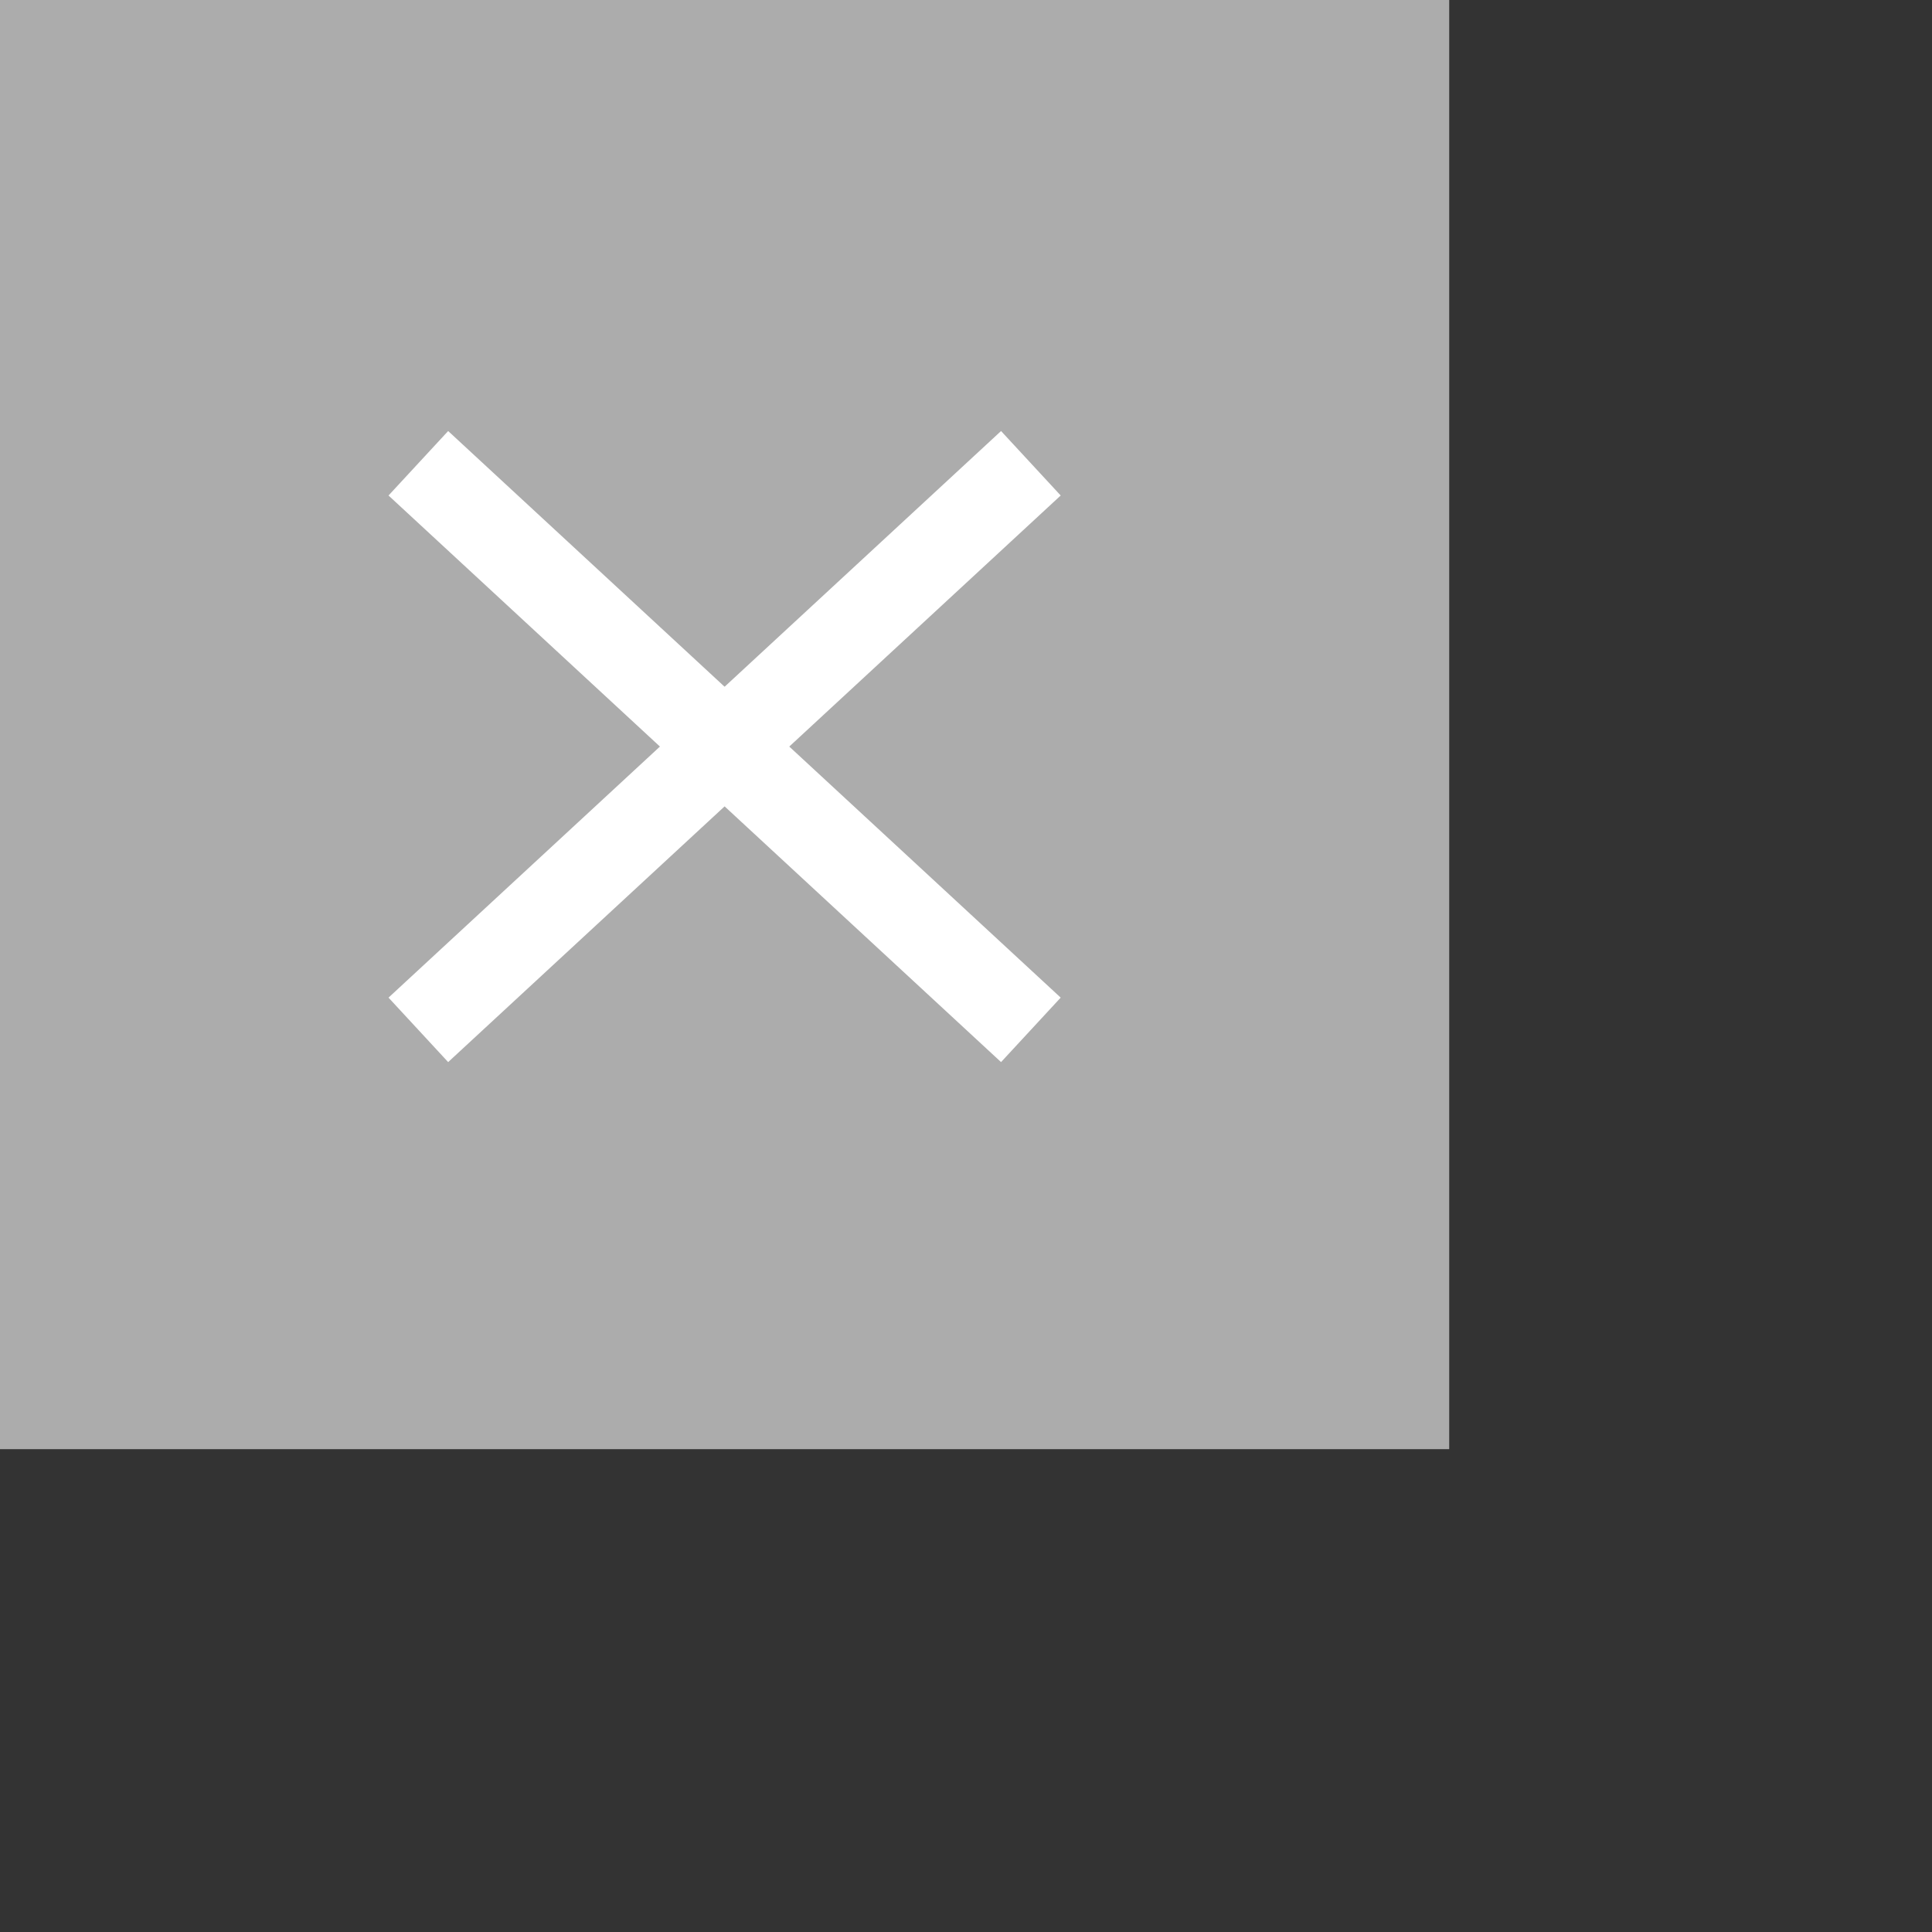 <svg
 xmlns="http://www.w3.org/2000/svg"
 xmlns:xlink="http://www.w3.org/1999/xlink"
 width="1.164cm" height="1.164cm">
<rect width="100%" height="100%" fill="#333333" stroke="none"/>
<path fill-rule="evenodd"  fill="rgb(172, 172, 172)"
 d="M-0.000,-0.000 L33.000,-0.000 L33.000,32.999 L-0.000,32.999 L-0.000,-0.000 Z"/>
<path fill-rule="evenodd"  fill="rgb(255, 255, 255)"
 d="M8.847,22.717 L22.795,9.815 L24.153,11.283 L10.205,24.185 L8.847,22.717 Z"/>
<path fill-rule="evenodd"  fill="rgb(255, 255, 255)"
 d="M24.153,22.717 L10.205,9.815 L8.847,11.283 L22.795,24.185 L24.153,22.717 Z"/>
</svg>